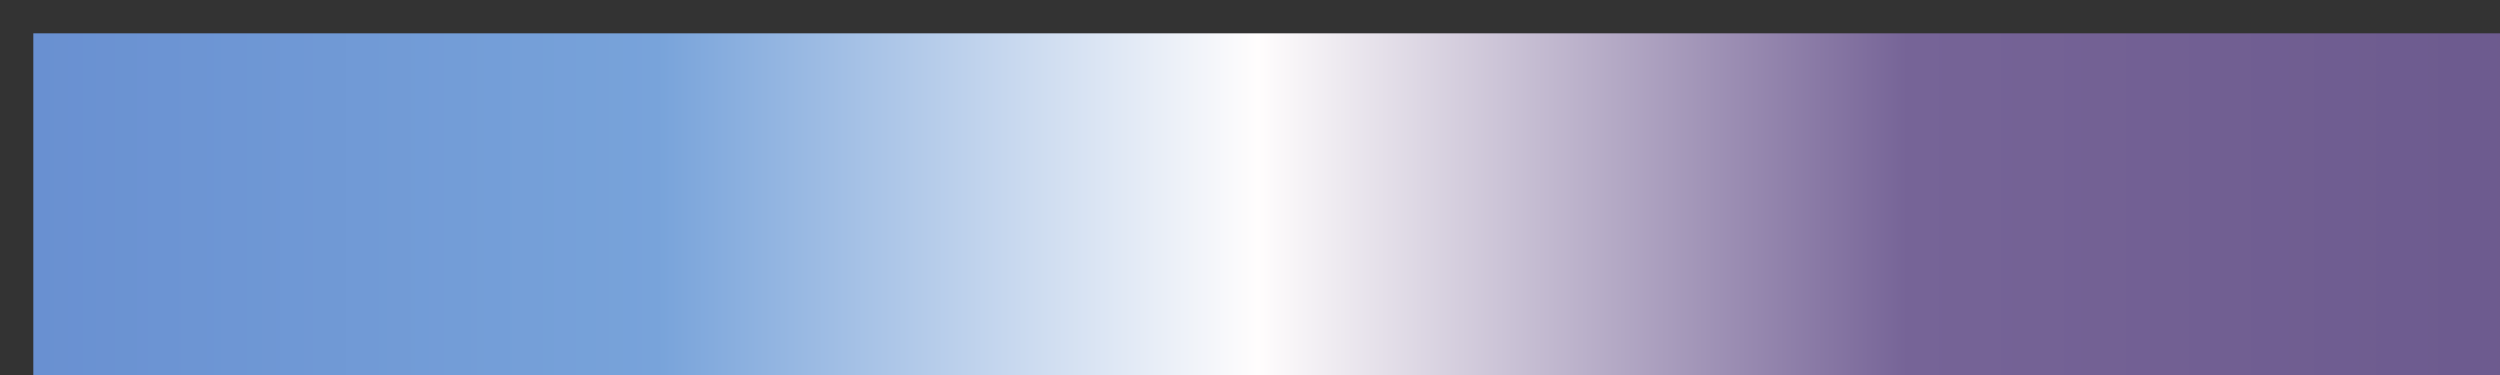 <?xml version="1.0" encoding="UTF-8" standalone="no"?>
<svg
   version="1.1"
   width="300px"
   height="45px"
   viewBox="0 0 300 45"
   id="svg21"
   sodipodi:docname="rc_snodraegon.svg"
   inkscape:version="1.1.2 (b8e25be833, 2022-02-05)"
   xmlns:inkscape="http://www.inkscape.org/namespaces/inkscape"
   xmlns:sodipodi="http://sodipodi.sourceforge.net/DTD/sodipodi-0.dtd"
   xmlns="http://www.w3.org/2000/svg"
   xmlns:svg="http://www.w3.org/2000/svg">
  <rect x="0" y="0" width="300" height="45" fill="#333333" stroke="none"/>
  <defs
     id="defs25" />
  <sodipodi:namedview
     id="namedview23"
     pagecolor="#ffffff"
     bordercolor="#666666"
     borderopacity="1.0"
     inkscape:pageshadow="2"
     inkscape:pageopacity="0.0"
     inkscape:pagecheckerboard="0"
     showgrid="false"
     inkscape:zoom="3.78"
     inkscape:cx="149.86772"
     inkscape:cy="22.486772"
     inkscape:window-width="1920"
     inkscape:window-height="1017"
     inkscape:window-x="-8"
     inkscape:window-y="-8"
     inkscape:window-maximized="1"
     inkscape:current-layer="svg21" />
  <g
     id="g17"
     style="stroke:none"
     transform="matrix(1.027,0,0,1.351,-0.11,-1.405)">
    <defs
       id="defs13">
      <linearGradient
         id="~1snodraegon"
         gradientUnits="userSpaceOnUse"
         spreadMethod="pad"
         x1="1.424"
         x2="105.366"
         y1="11.237"
         y2="11.237"
         gradientTransform="scale(2.809,0.356)">
        <stop
           offset="0.00%"
           stop-color="rgb(105,144,209)"
           stop-opacity="1"
           id="stop2" />
        <stop
           offset="25.00%"
           stop-color="rgb(120,163,218)"
           stop-opacity="1"
           id="stop4" />
        <stop
           offset="49.00%"
           stop-color="rgb(255,253,253)"
           stop-opacity="1"
           id="stop6" />
        <stop
           offset="75.00%"
           stop-color="rgb(118,100,151)"
           stop-opacity="1"
           id="stop8" />
        <stop
           offset="100.00%"
           stop-color="rgb(108,90,142)"
           stop-opacity="1"
           id="stop10" />
      </linearGradient>
    </defs>
    <rect
       fill="url(#~1snodraegon)"
       x="4"
       y="4"
       width="292"
       height="37"
       stroke="black"
       stroke-width="1"
       id="rect15"
       style="fill:url(#~1snodraegon);stroke:none" />
  </g>
</svg>
